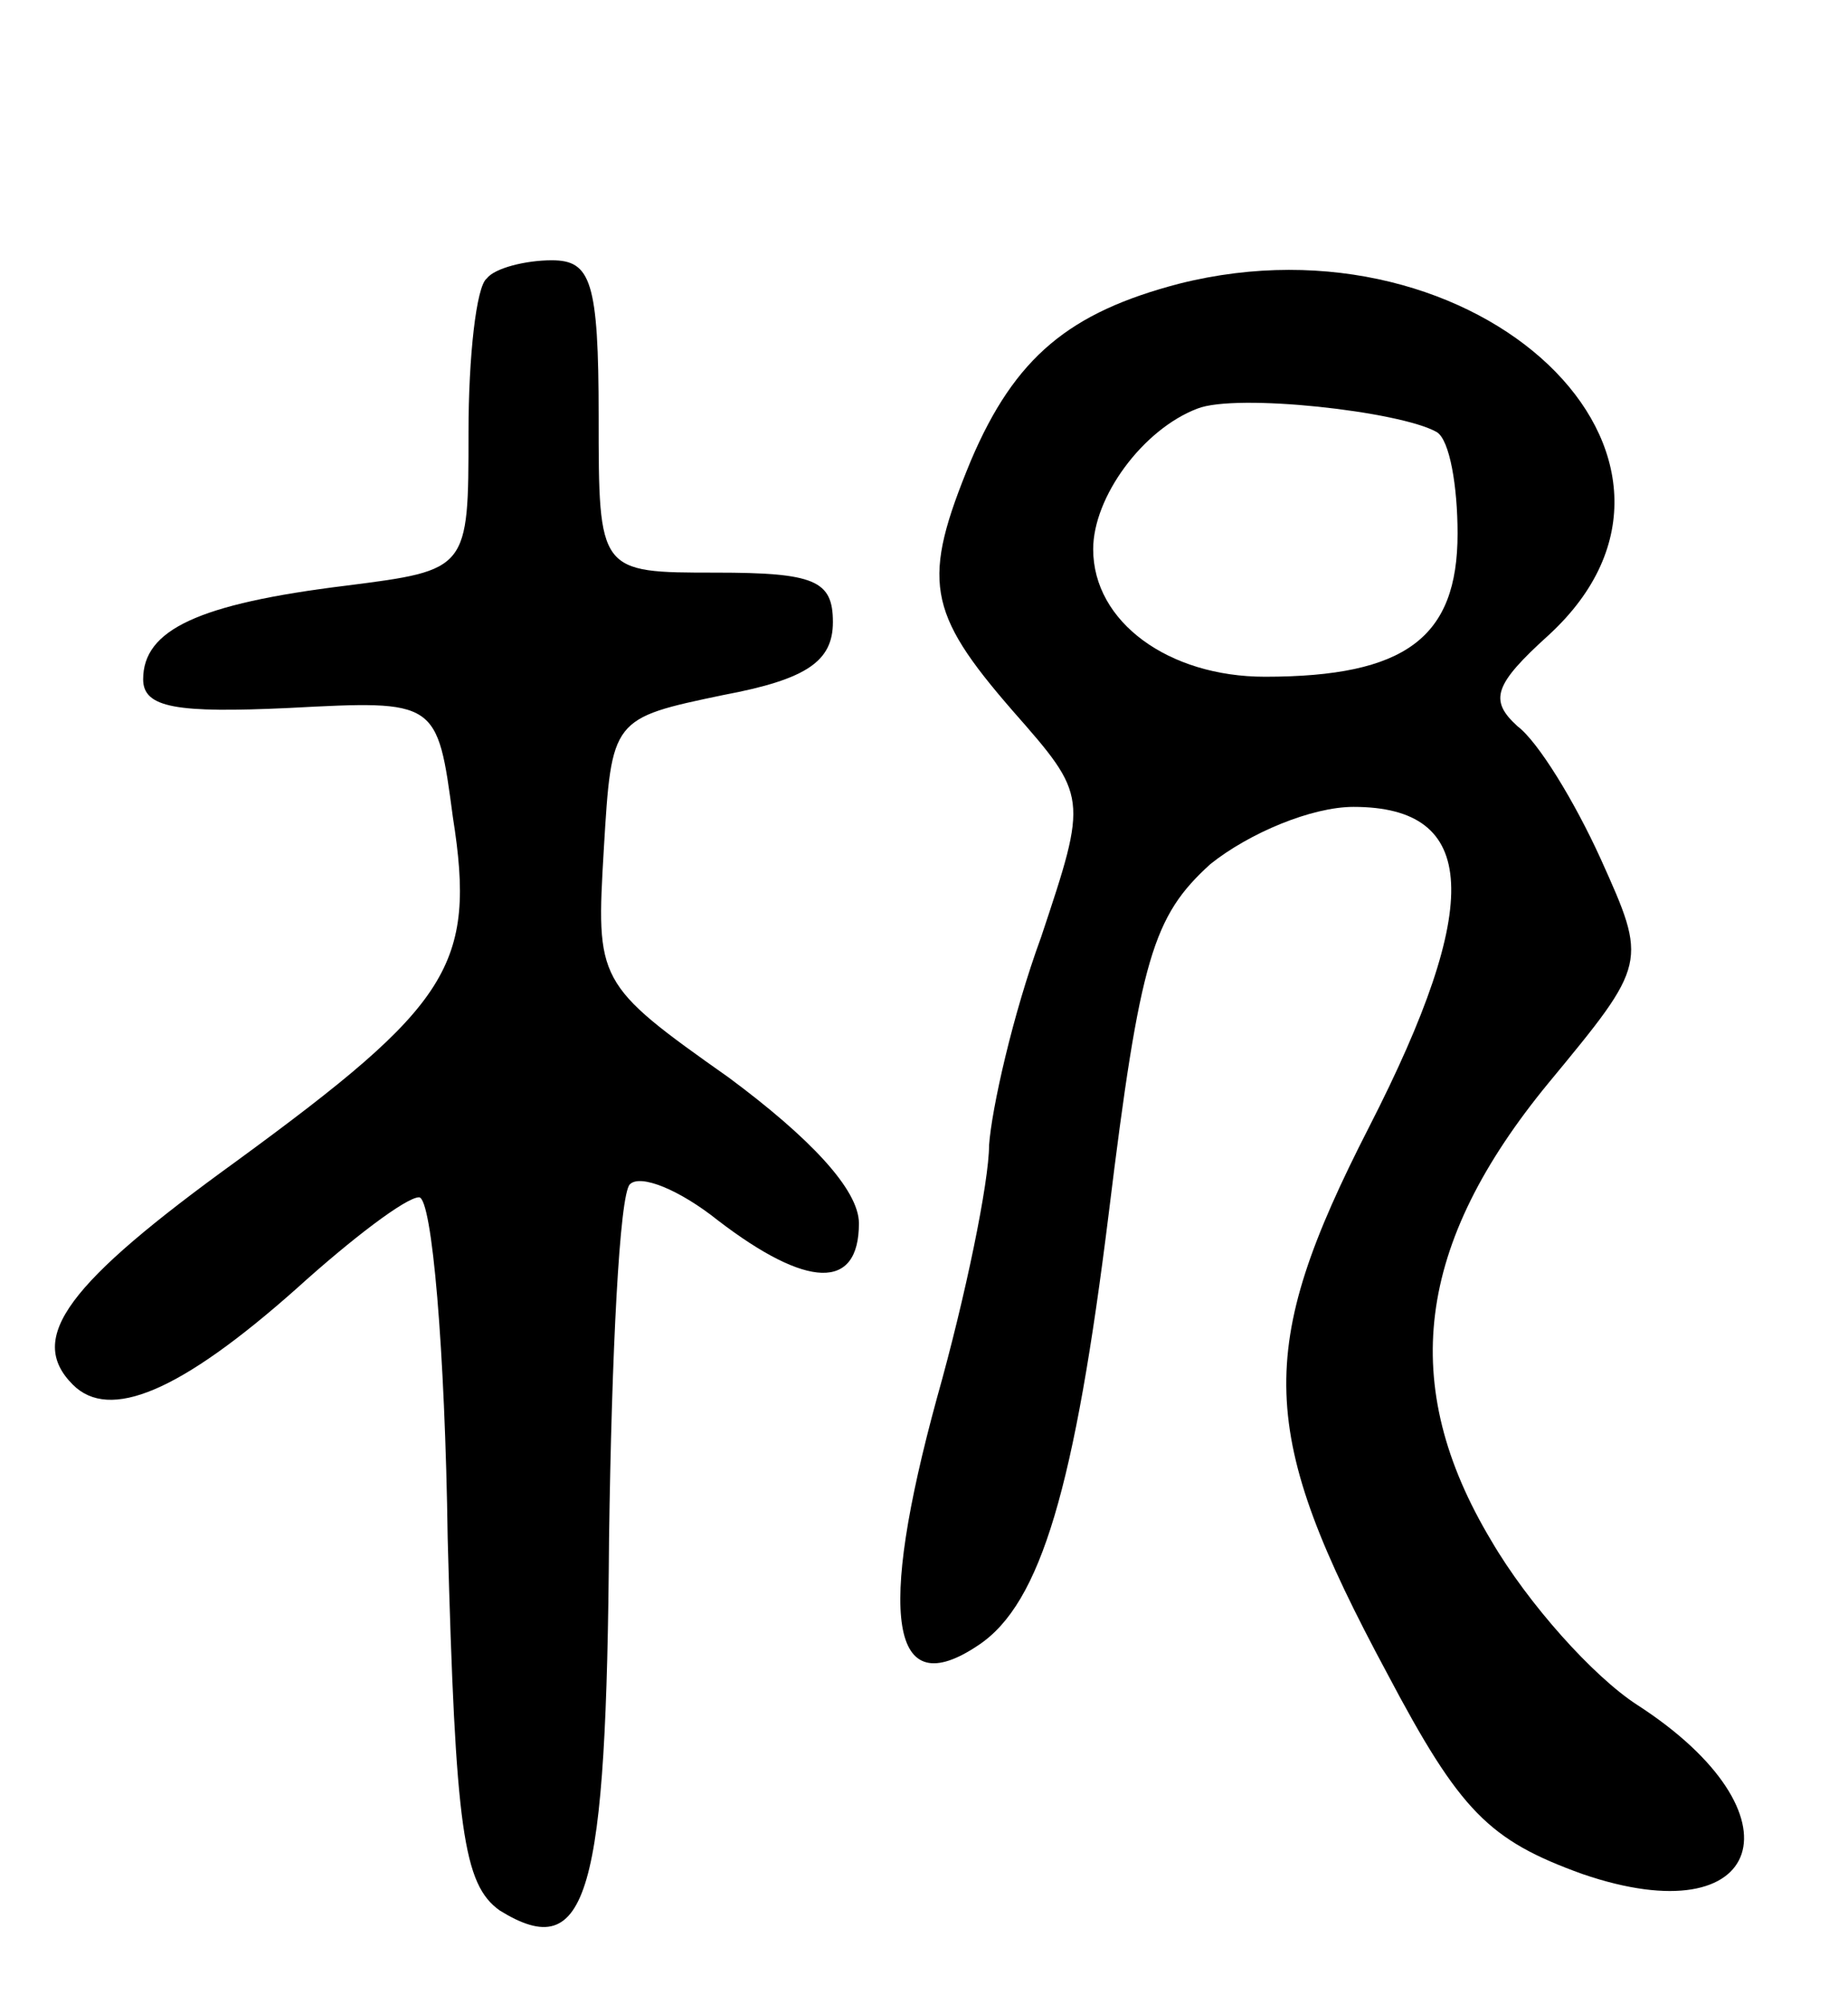 <svg version="1.0" xmlns="http://www.w3.org/2000/svg"
 width="71pt" height="77pt" viewBox="0 0 71 77"
 preserveAspectRatio="xMidYMid meet">
<g transform="translate(0,77) scale(0.1,-0.1)"
fill="#000000" stroke="none">
<path d="M187 663 c-4 -3 -7 -30 -7 -59 0 -53 0 -53 -47 -59 -57 -7 -78 -17
-78 -36 0 -11 13 -13 56 -11 57 3 57 3 63 -42 9 -57 -1 -72 -83 -132 -65 -47
-81 -68 -63 -86 14 -14 41 -3 86 37 21 19 42 35 47 35 5 0 10 -59 11 -131 3
-112 6 -133 20 -143 34 -21 41 6 42 143 1 71 4 132 8 136 4 4 19 -2 34 -14 34
-26 54 -27 54 -1 0 13 -19 33 -50 56 -51 36 -51 37 -48 88 3 50 3 50 46 59 32
6 42 13 42 28 0 16 -7 19 -45 19 -45 0 -45 0 -45 60 0 52 -3 60 -18 60 -10 0
-22 -3 -25 -7z"/>
<path d="M453 661 c-42 -11 -63 -28 -80 -68 -19 -46 -17 -58 16 -96 29 -33 29
-33 11 -87 -11 -30 -19 -66 -20 -80 0 -14 -9 -58 -20 -97 -23 -84 -18 -118 16
-95 24 16 37 61 50 166 12 98 17 114 39 134 15 12 39 22 55 22 48 0 50 -37 6
-123 -44 -86 -43 -117 7 -210 28 -53 39 -64 75 -77 70 -24 86 23 21 65 -17 11
-42 39 -56 63 -36 60 -29 114 22 176 38 46 38 46 20 86 -10 22 -24 45 -32 51
-11 10 -9 16 12 35 74 68 -27 164 -142 135z m99 -57 c5 -3 8 -21 8 -39 0 -40
-20 -55 -74 -55 -37 0 -66 21 -66 49 0 20 19 46 40 54 15 6 78 -1 92 -9z"/>
</g>
</svg>
